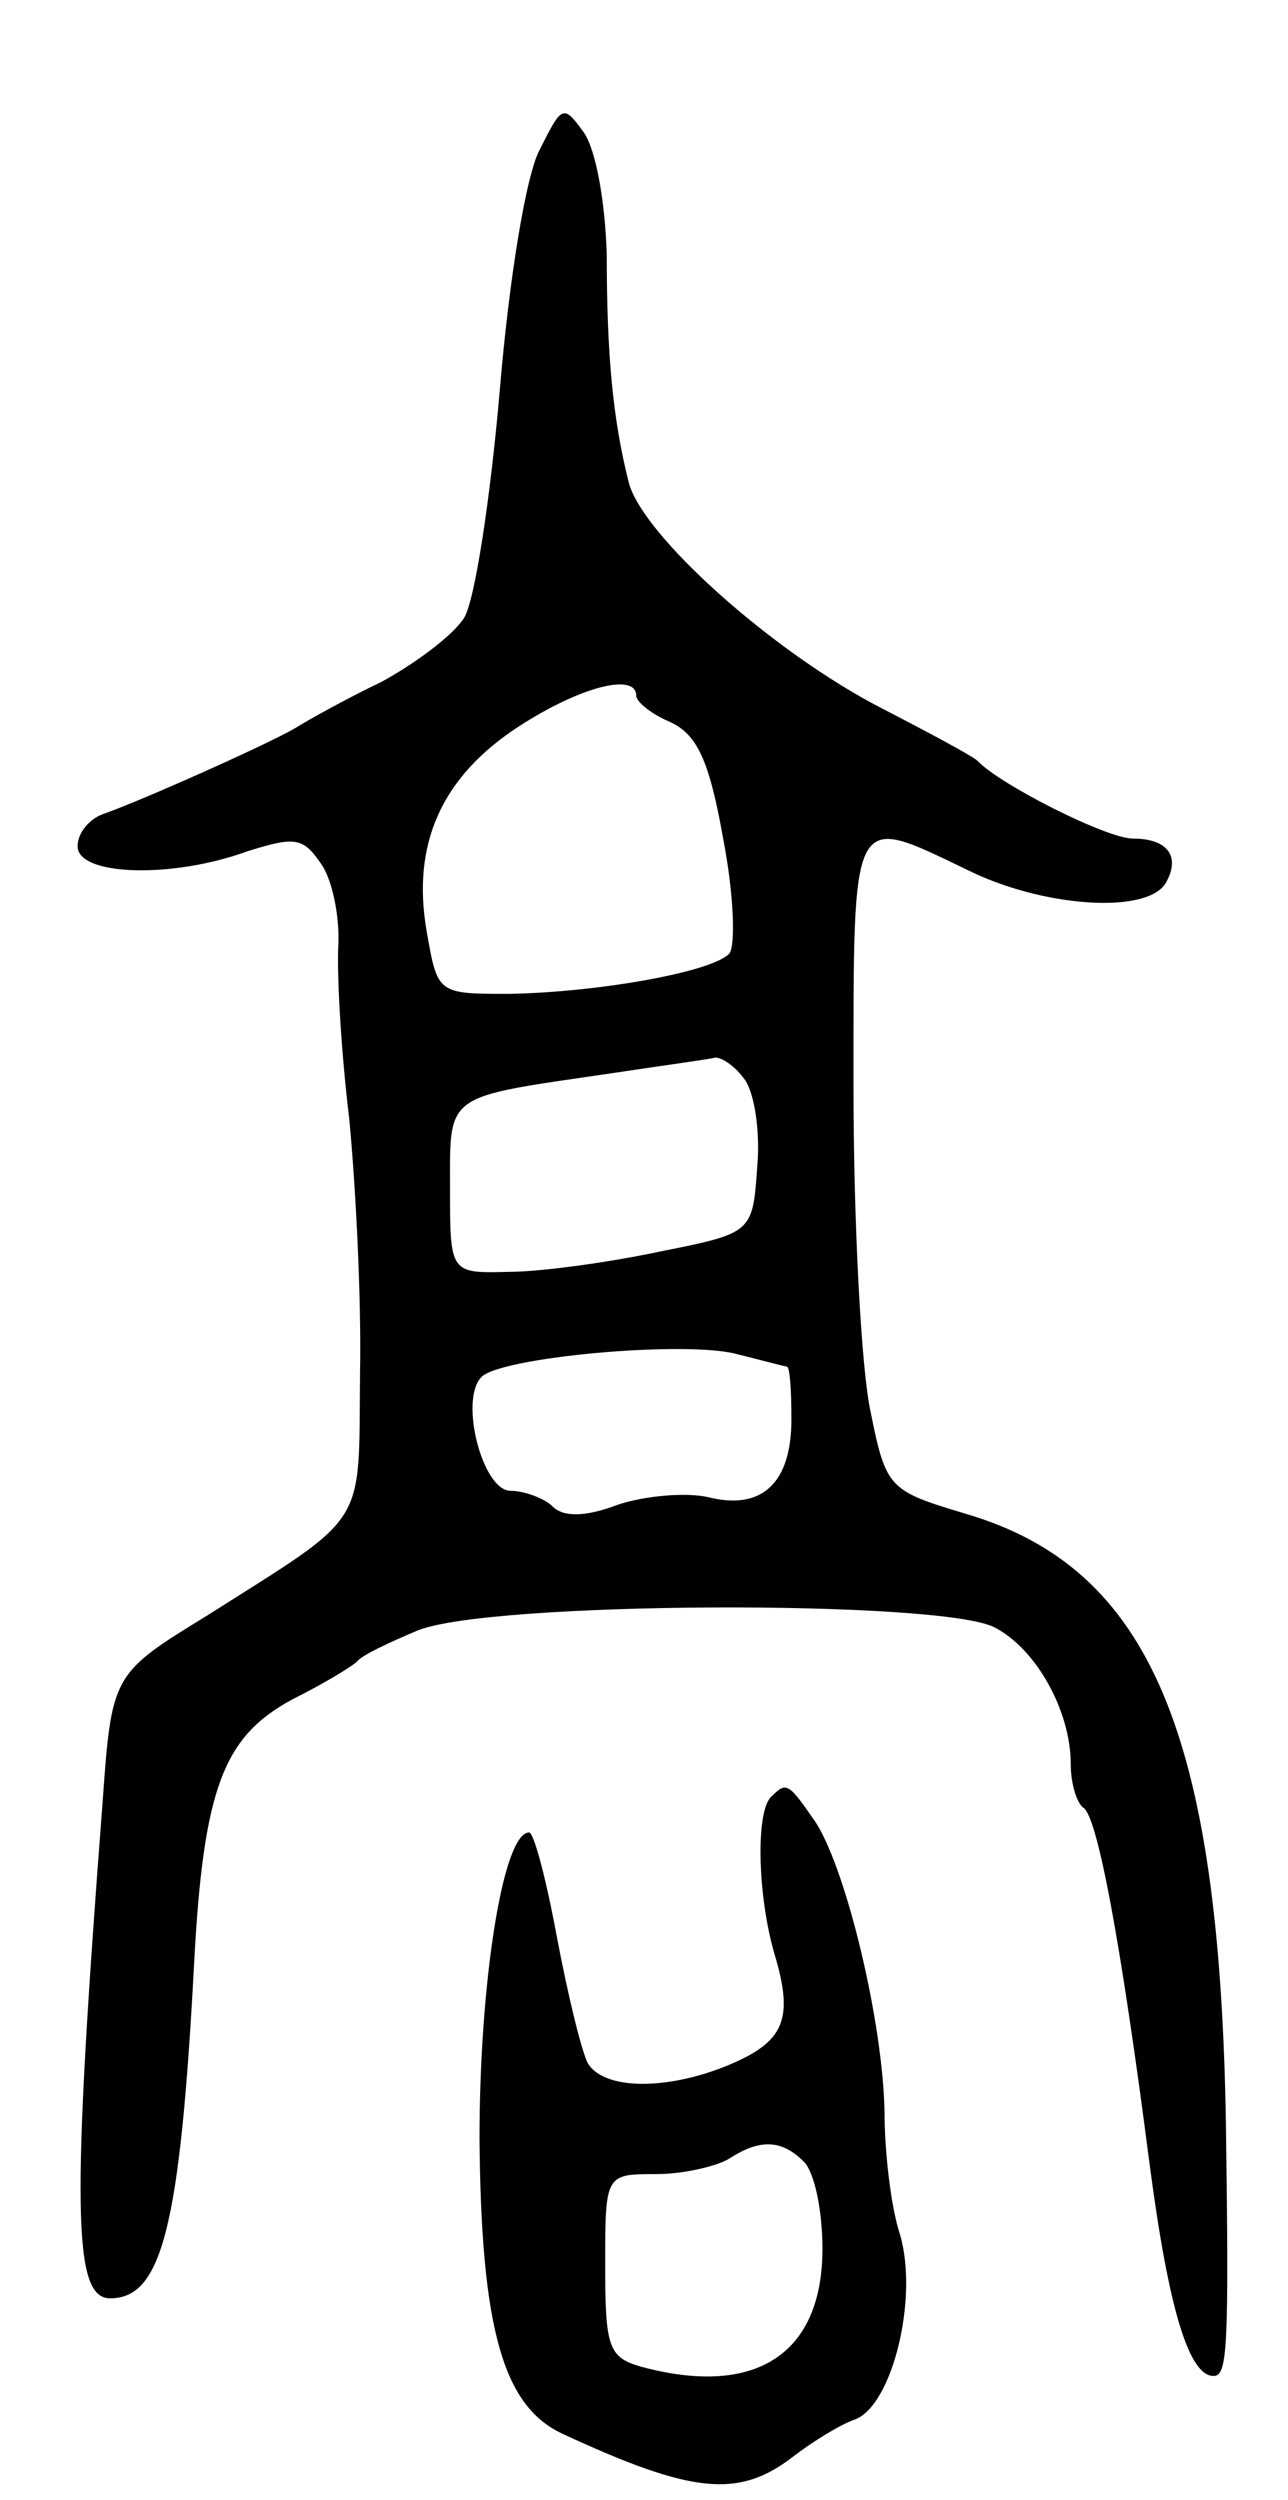 <svg version="1.0" xmlns="http://www.w3.org/2000/svg"
 width="83pt" height="161pt" viewBox="0 0 83 161"
 preserveAspectRatio="xMidYMid meet">
<g transform="translate(0,161) scale(0.1,-0.1)"
fill="#000000" stroke="none">
<path d="M348 1514 c-9 -16 -20 -84 -26 -156 -6 -69 -16 -135 -23 -146 -7 -11
-31 -29 -53 -41 -23 -11 -48 -25 -56 -30 -19 -11 -100 -47 -123 -55 -9 -3 -17
-12 -17 -21 0 -19 61 -21 110 -3 29 9 35 9 46 -7 8 -10 13 -35 12 -54 -1 -20
2 -70 7 -111 4 -41 8 -115 7 -165 -1 -100 6 -89 -98 -155 -62 -38 -62 -38 -68
-122 -20 -261 -19 -318 5 -318 33 0 45 45 54 214 6 115 19 148 64 172 20 10
38 21 41 24 3 4 20 12 39 20 46 19 338 20 372 2 27 -14 49 -54 49 -88 0 -13 4
-25 8 -28 9 -5 24 -84 43 -231 12 -91 25 -135 41 -135 9 0 10 17 8 162 -4 252
-49 358 -167 393 -50 15 -52 16 -62 66 -6 27 -11 122 -11 209 0 180 -2 176 73
140 48 -24 115 -29 128 -9 10 17 2 29 -21 29 -17 0 -86 35 -100 50 -3 3 -31
18 -62 34 -70 36 -155 112 -163 146 -10 40 -14 81 -14 146 -1 34 -7 68 -15 79
-13 18 -14 17 -28 -11z m62 -352 c0 -4 10 -12 22 -17 17 -8 25 -24 34 -75 7
-36 8 -69 4 -74 -11 -12 -85 -25 -142 -26 -46 0 -46 0 -53 40 -10 57 10 100
59 132 40 26 76 35 76 20z m69 -246 c7 -8 11 -34 9 -57 -3 -43 -3 -43 -63 -55
-33 -7 -77 -13 -97 -13 -38 -1 -38 -1 -38 54 0 62 -4 58 105 74 33 5 63 9 66
10 4 0 12 -5 18 -13z m28 -186 c2 0 3 -15 3 -34 0 -41 -19 -59 -54 -50 -14 3
-40 1 -58 -5 -21 -8 -35 -8 -42 -1 -5 5 -18 10 -27 10 -18 0 -33 58 -19 73 11
13 132 24 165 15 16 -4 31 -8 32 -8z"/>
<path d="M497 453 c-10 -9 -9 -63 2 -101 13 -43 6 -57 -30 -72 -39 -16 -79
-16 -90 1 -4 7 -13 44 -20 81 -7 38 -15 68 -18 68 -17 0 -32 -97 -32 -197 1
-122 15 -172 53 -190 84 -39 114 -42 149 -15 13 10 31 21 40 24 24 9 41 78 29
119 -6 18 -10 54 -10 79 -1 57 -24 154 -44 186 -18 26 -19 27 -29 17z m21
-235 c7 -7 12 -32 12 -56 0 -68 -43 -96 -117 -76 -21 6 -23 13 -23 65 0 59 0
59 33 59 17 0 39 5 47 10 20 13 34 12 48 -2z"/>
</g>
</svg>
